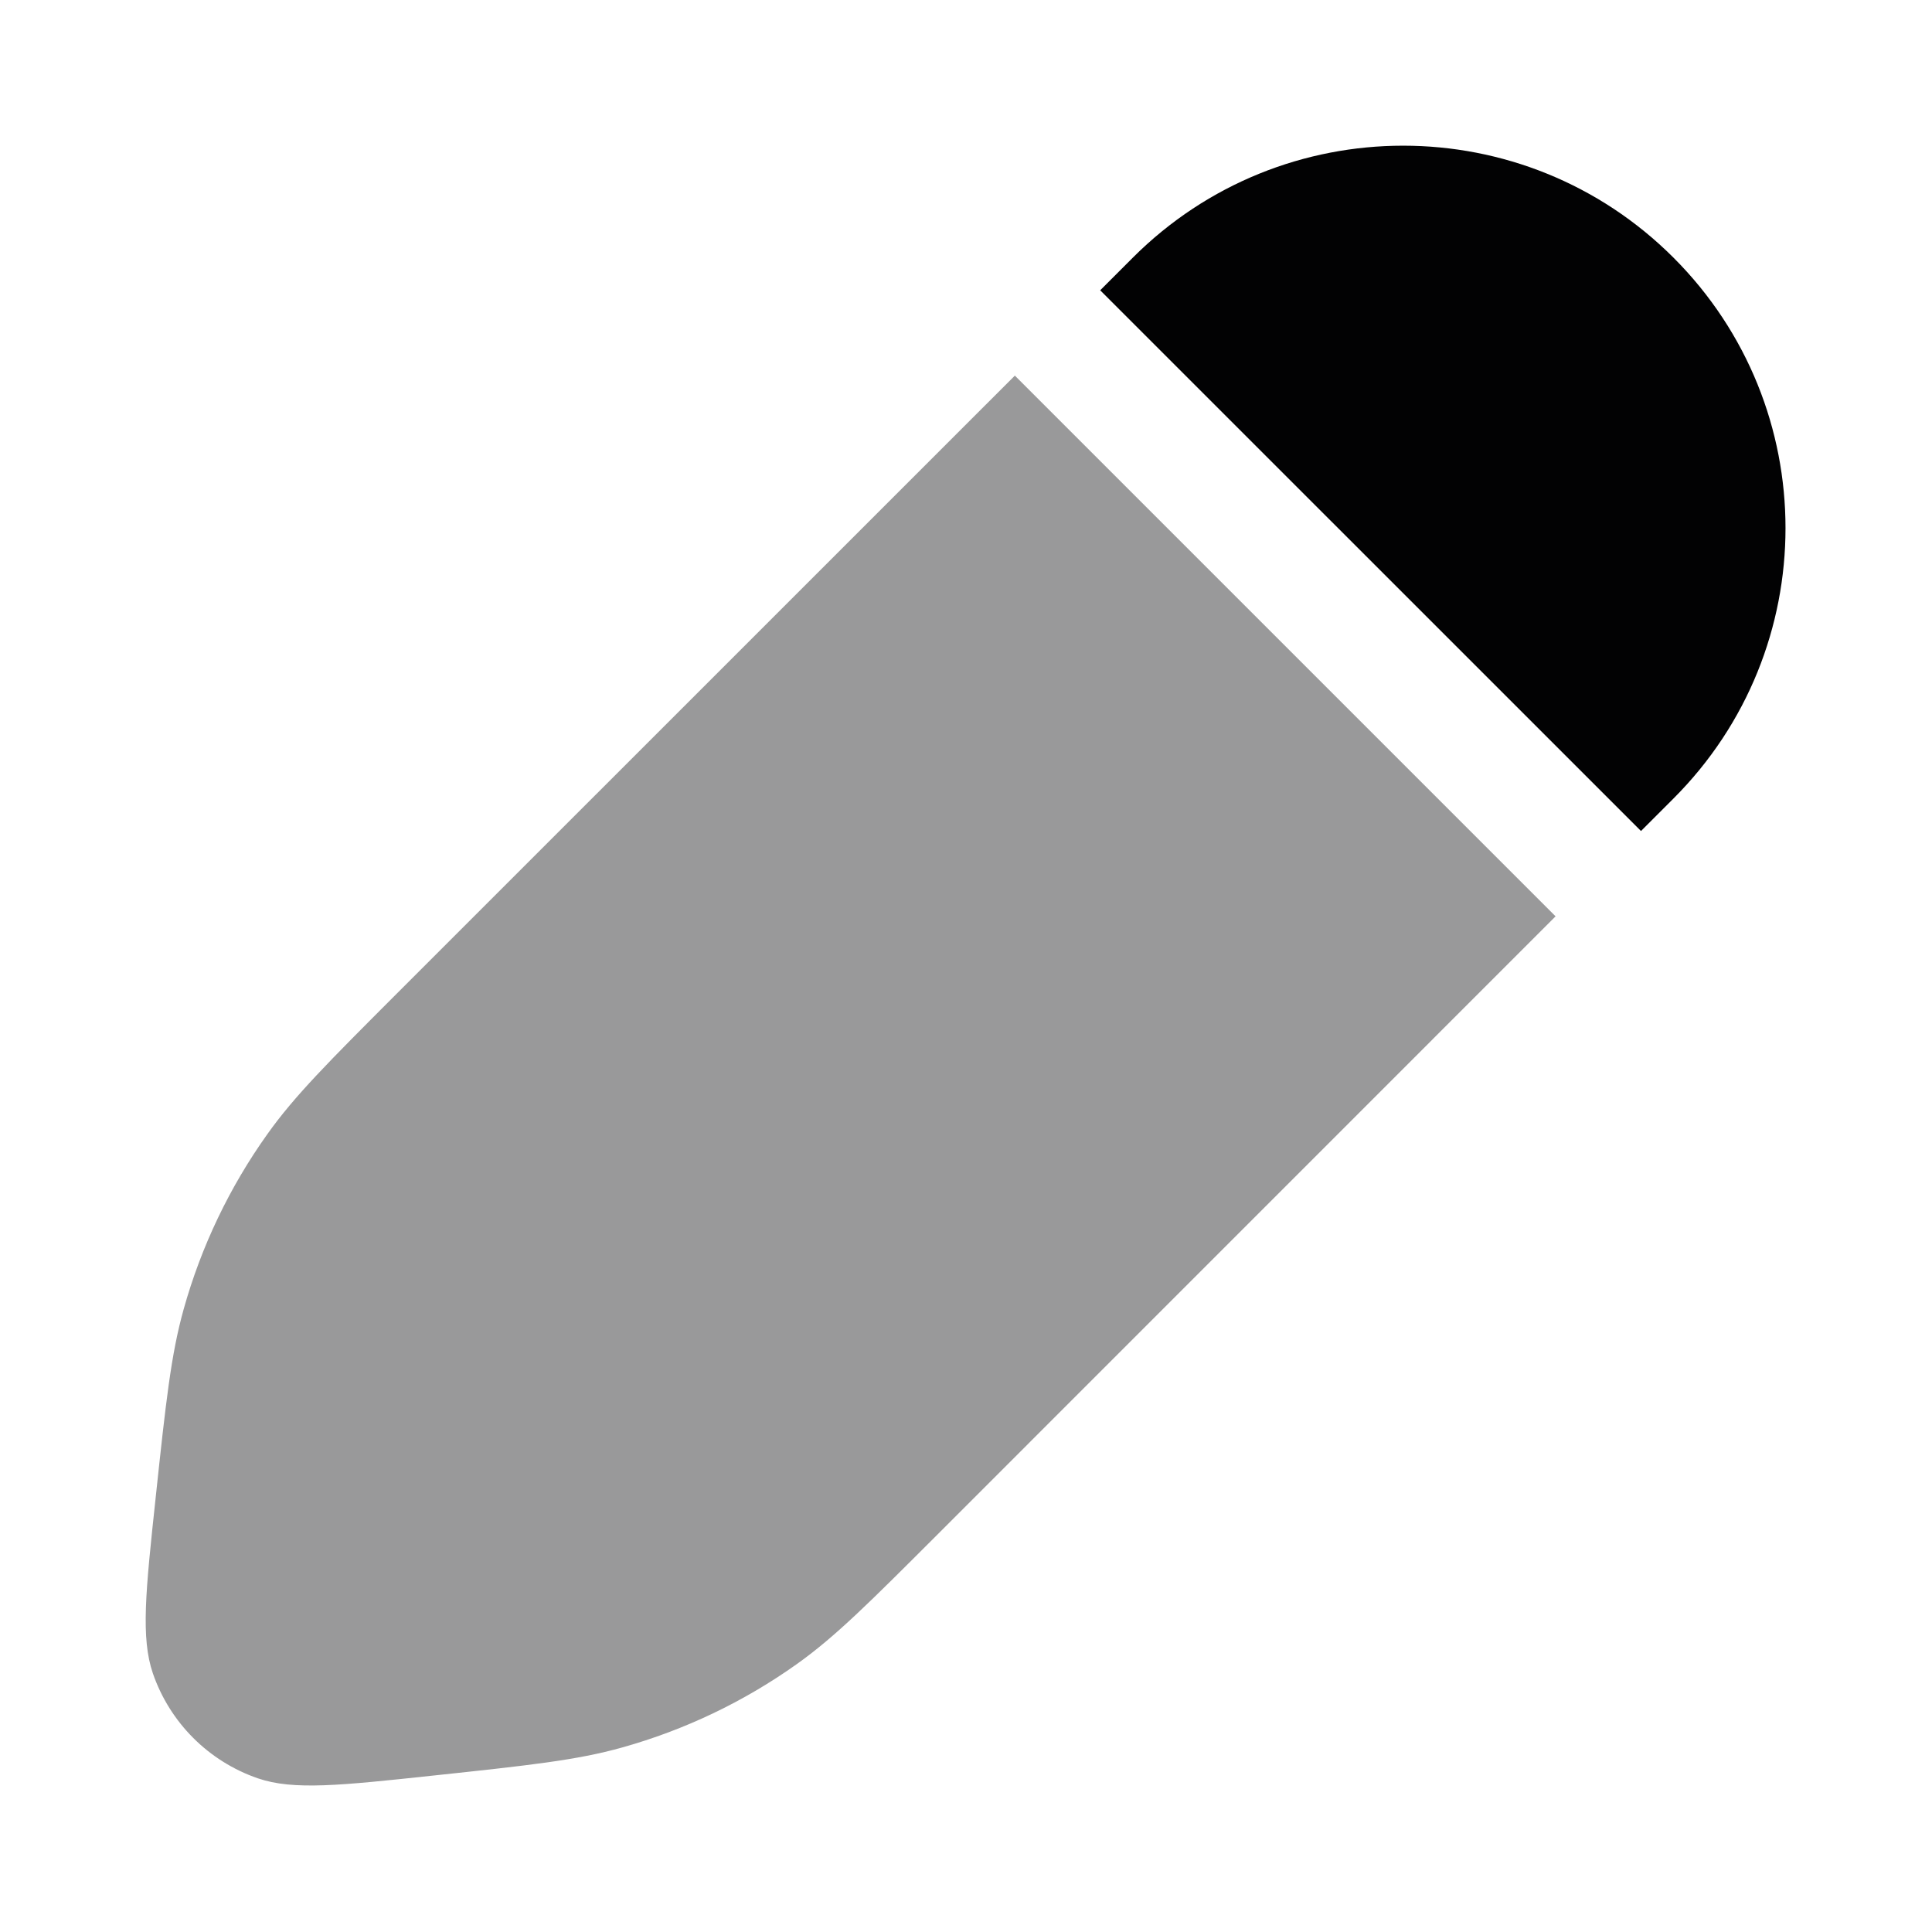 <svg width="24" height="24" viewBox="0 0 24 24" fill="none" xmlns="http://www.w3.org/2000/svg">
<path d="M13.667 3.606L14.072 3.201C15.927 1.346 18.934 1.346 20.789 3.201C22.644 5.056 22.644 8.064 20.789 9.919L20.385 10.323L13.667 3.606Z" fill="#020203"/>
<path opacity="0.4" d="M12.607 4.666L4.93 12.342C4.083 13.19 3.659 13.613 3.321 14.089C2.851 14.748 2.5 15.483 2.282 16.262C2.124 16.825 2.06 17.42 1.933 18.611C1.809 19.768 1.748 20.346 1.899 20.787C2.11 21.399 2.591 21.88 3.203 22.091C3.644 22.242 4.222 22.181 5.379 22.057C6.57 21.93 7.166 21.866 7.728 21.708C8.507 21.49 9.242 21.139 9.901 20.67C10.377 20.331 10.801 19.907 11.648 19.06L19.324 11.383L12.607 4.666Z" fill="#020203"/>
</svg>
